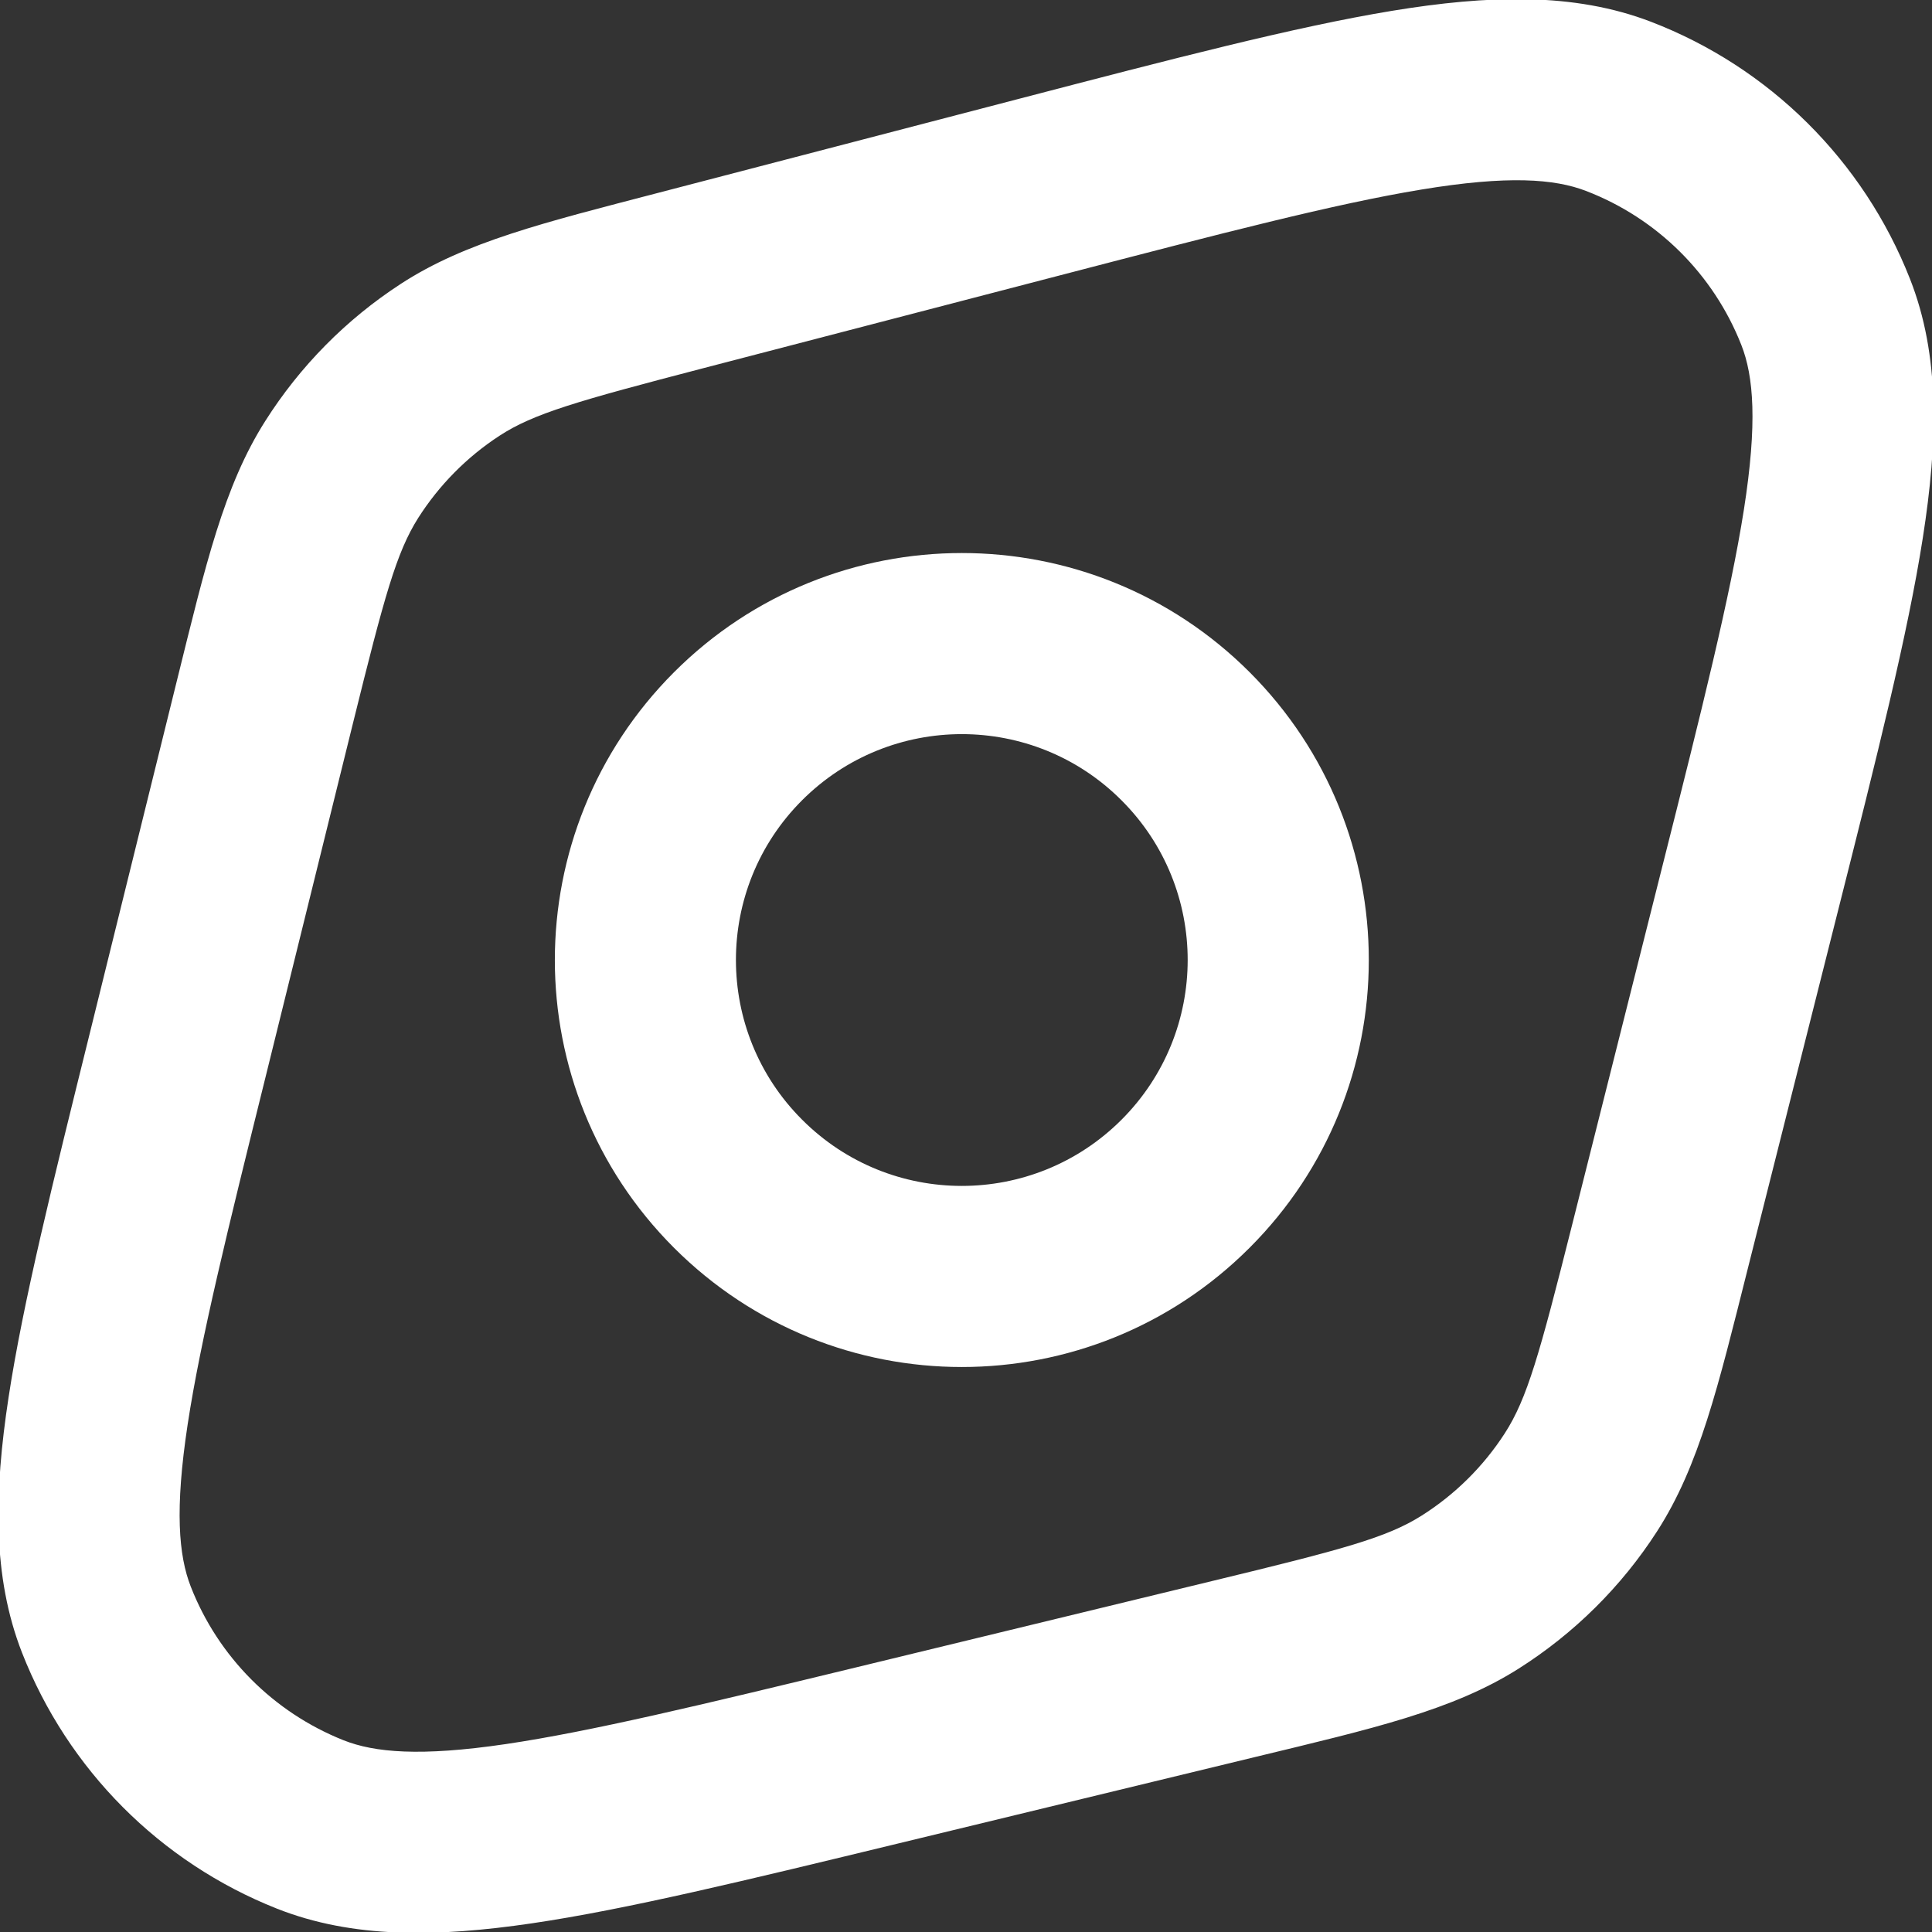 <svg width="16" height="16" viewBox="0 0 16 16" fill="none" xmlns="http://www.w3.org/2000/svg">
<rect x="0" y="0" width="16" height="16" fill="#333333" stroke="none"/>
<g clip-path="url(#clip0_274_2394)">
<path d="M11.526 0.09C12.323 -0.041 13.033 -0.065 13.672 0.18C14.654 0.557 15.432 1.33 15.817 2.308C16.068 2.945 16.049 3.655 15.924 4.454C15.799 5.255 15.544 6.265 15.221 7.545L14.473 10.512C14.229 11.482 14.073 12.139 13.723 12.682C13.428 13.14 13.036 13.528 12.575 13.82C12.029 14.165 11.37 14.315 10.398 14.55L7.442 15.266C6.186 15.57 5.194 15.812 4.406 15.928C3.62 16.044 2.921 16.055 2.292 15.806C1.326 15.423 0.561 14.655 0.182 13.686C-0.064 13.056 -0.049 12.357 0.071 11.572C0.191 10.784 0.437 9.794 0.748 8.539L1.466 5.633C1.703 4.676 1.854 4.027 2.196 3.488C2.484 3.033 2.867 2.645 3.319 2.351C3.854 2.003 4.5 1.845 5.455 1.596L8.44 0.818C9.717 0.485 10.726 0.222 11.526 0.09ZM13.134 1.581C12.874 1.481 12.489 1.451 11.77 1.57C11.054 1.688 10.124 1.93 8.818 2.27L5.833 3.047C4.777 3.322 4.418 3.425 4.136 3.609C3.866 3.785 3.636 4.018 3.463 4.29C3.283 4.575 3.184 4.935 2.922 5.994L2.204 8.9C1.886 10.182 1.661 11.094 1.554 11.797C1.447 12.502 1.479 12.882 1.58 13.14C1.807 13.721 2.265 14.181 2.845 14.412C3.102 14.514 3.482 14.548 4.187 14.444C4.891 14.34 5.804 14.12 7.088 13.809L10.044 13.092C11.119 12.832 11.485 12.734 11.773 12.552C12.05 12.377 12.285 12.144 12.462 11.87C12.647 11.583 12.749 11.219 13.019 10.146L13.766 7.178C14.096 5.87 14.329 4.939 14.442 4.222C14.555 3.502 14.523 3.116 14.421 2.857C14.19 2.27 13.723 1.807 13.134 1.581Z" fill="white"/>
<path d="M9.288 9.273C10.018 8.543 10.019 7.358 9.288 6.628C8.558 5.897 7.373 5.897 6.642 6.628C5.912 7.358 5.912 8.543 6.643 9.273C7.373 10.004 8.557 10.004 9.288 9.273ZM10.348 10.334C9.032 11.65 6.899 11.65 5.582 10.334C4.266 9.018 4.266 6.884 5.582 5.567C6.898 4.251 9.033 4.251 10.349 5.567C11.665 6.884 11.665 9.018 10.348 10.334Z" fill="white"/>
</g>
<defs>
<clipPath id="clip0_274_2394">
<rect width="16" height="16" fill="white"/>
</clipPath>
</defs>
</svg>
